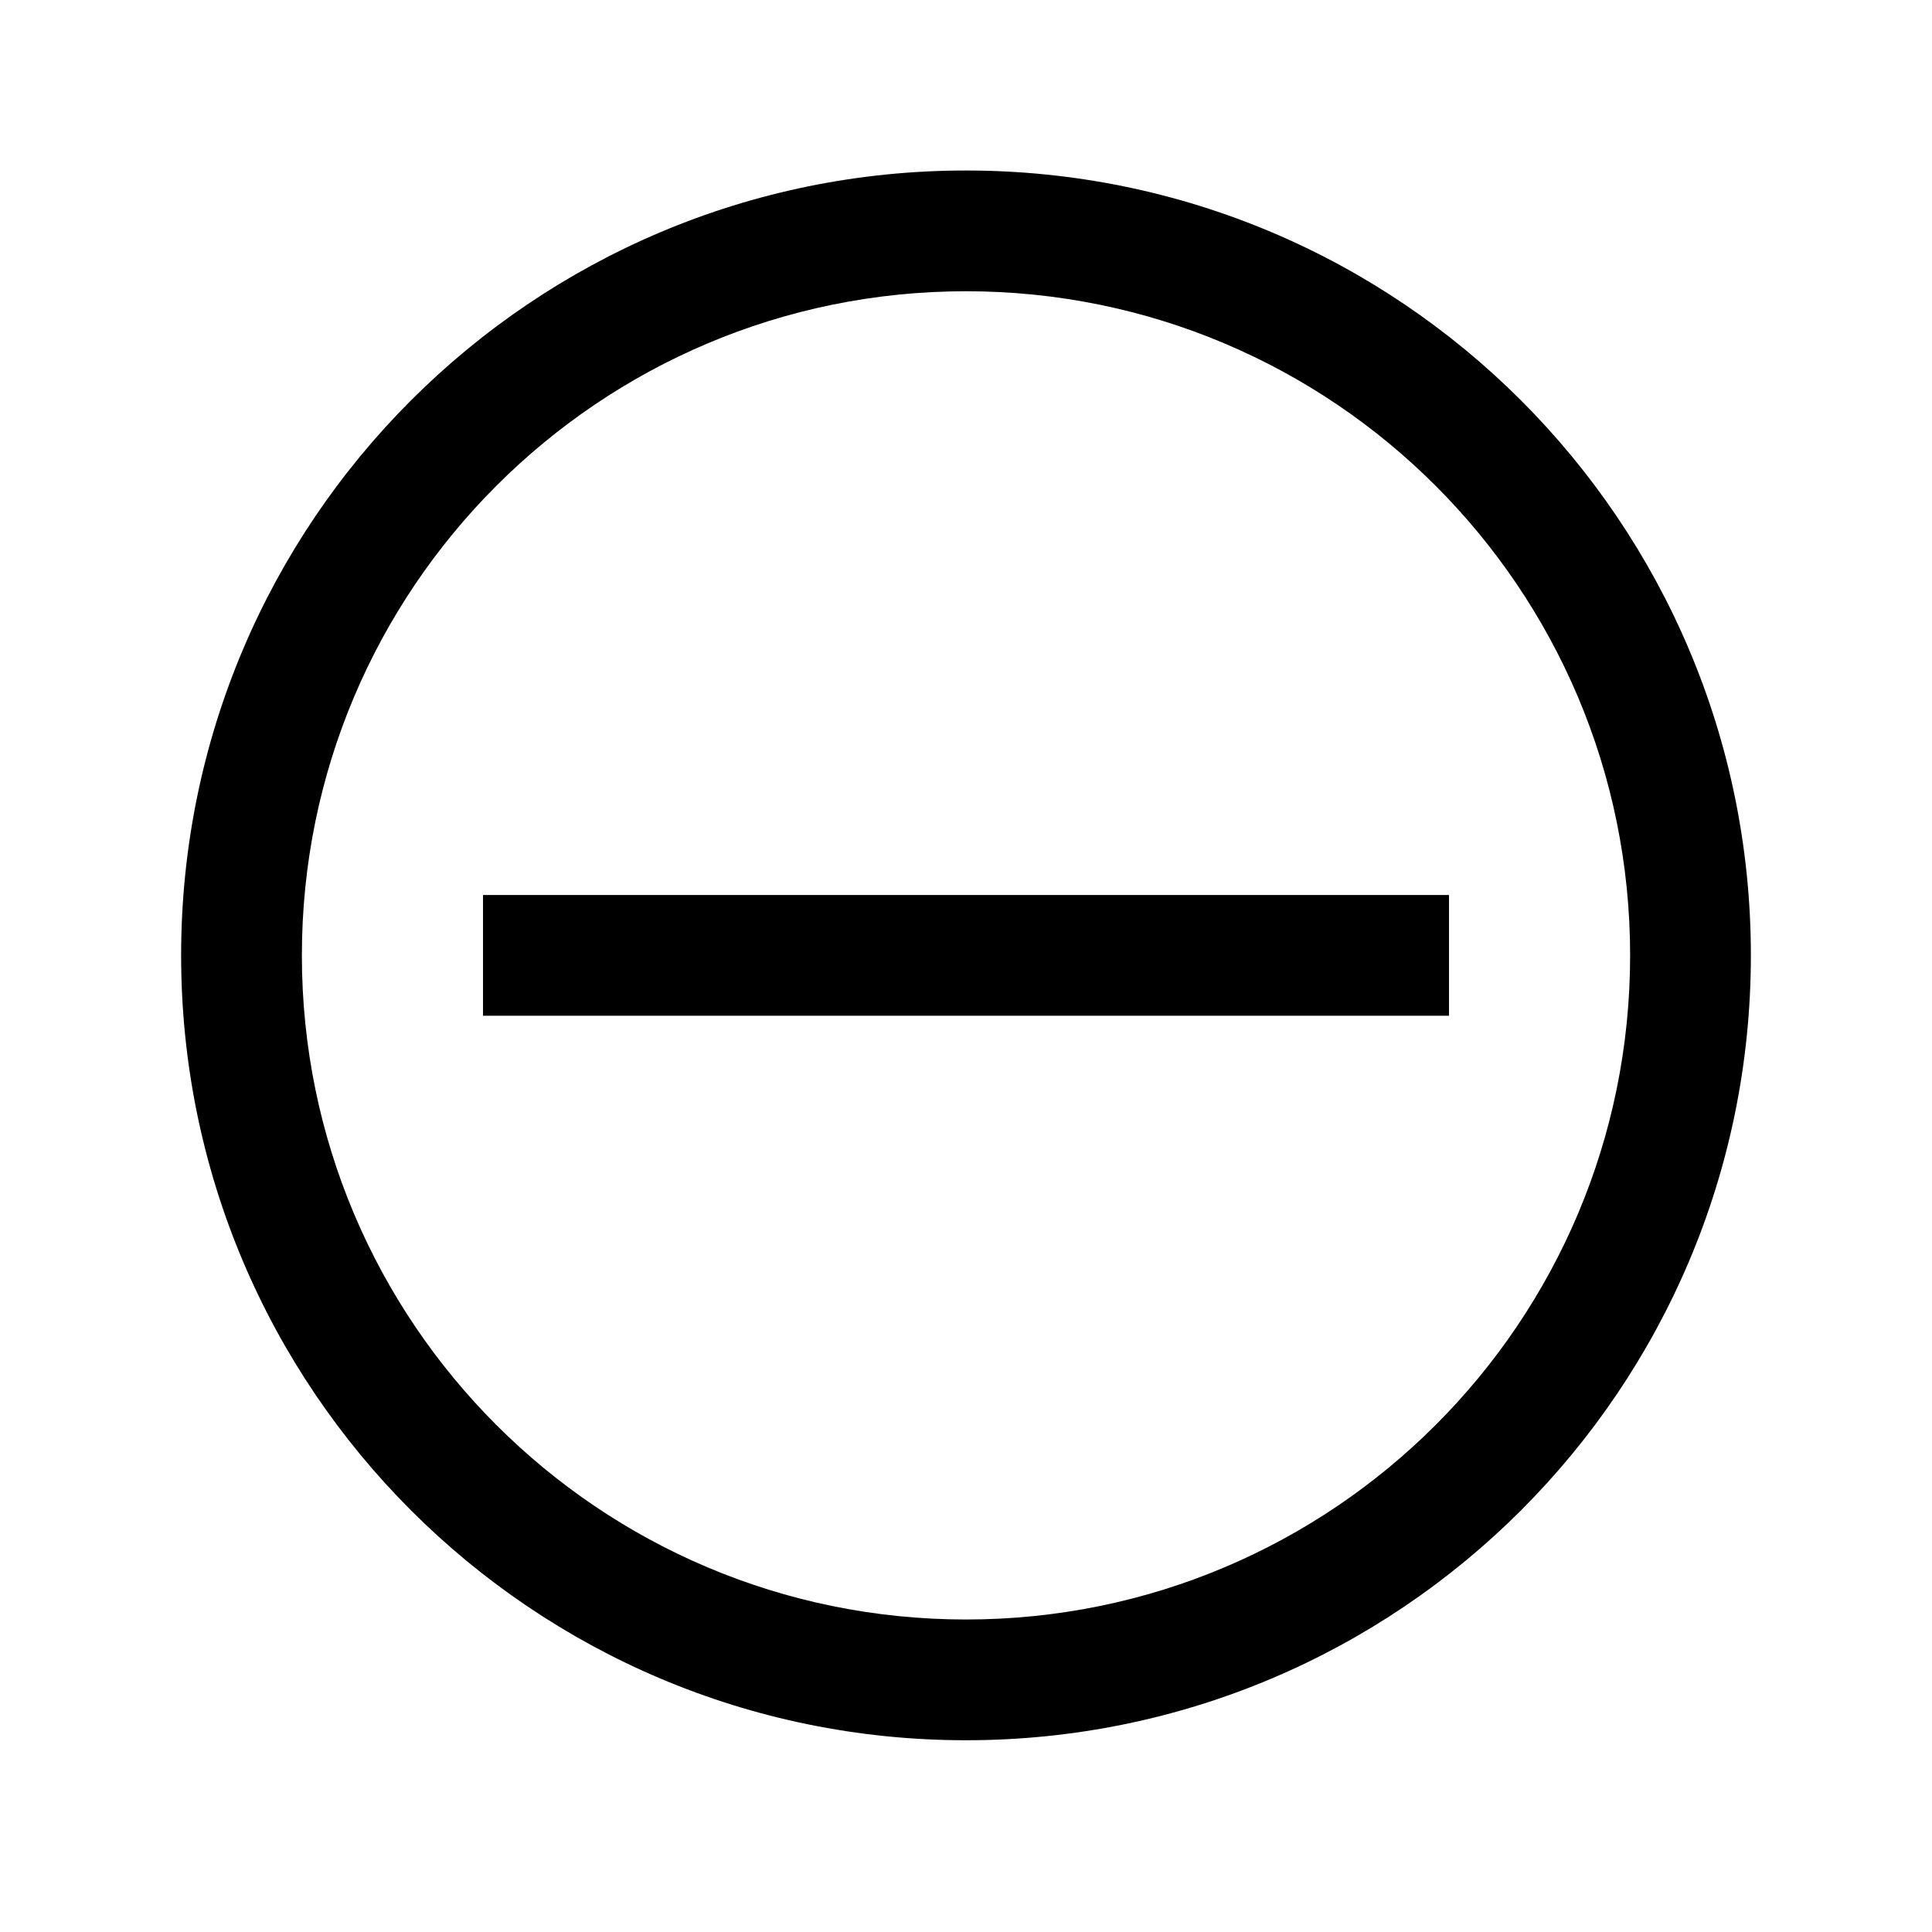<svg width="16" height="16" viewBox="0 0 16 16" xmlns="http://www.w3.org/2000/svg">
<path d="M12 7.412H4V8.412H12V7.412Z" fill="currentColor"/>
<path d="M14.5 7.912C14.5 4.322 11.59 1.412 8 1.412C4.41 1.412 1.5 4.322 1.5 7.912C1.5 11.502 4.41 14.412 8 14.412C11.59 14.412 14.5 11.502 14.5 7.912ZM8 2.412C11.038 2.412 13.5 4.875 13.5 7.912C13.5 10.95 11.038 13.412 8 13.412C4.962 13.412 2.5 10.95 2.5 7.912C2.5 4.875 4.962 2.412 8 2.412Z" fill="currentColor"/>
</svg>
